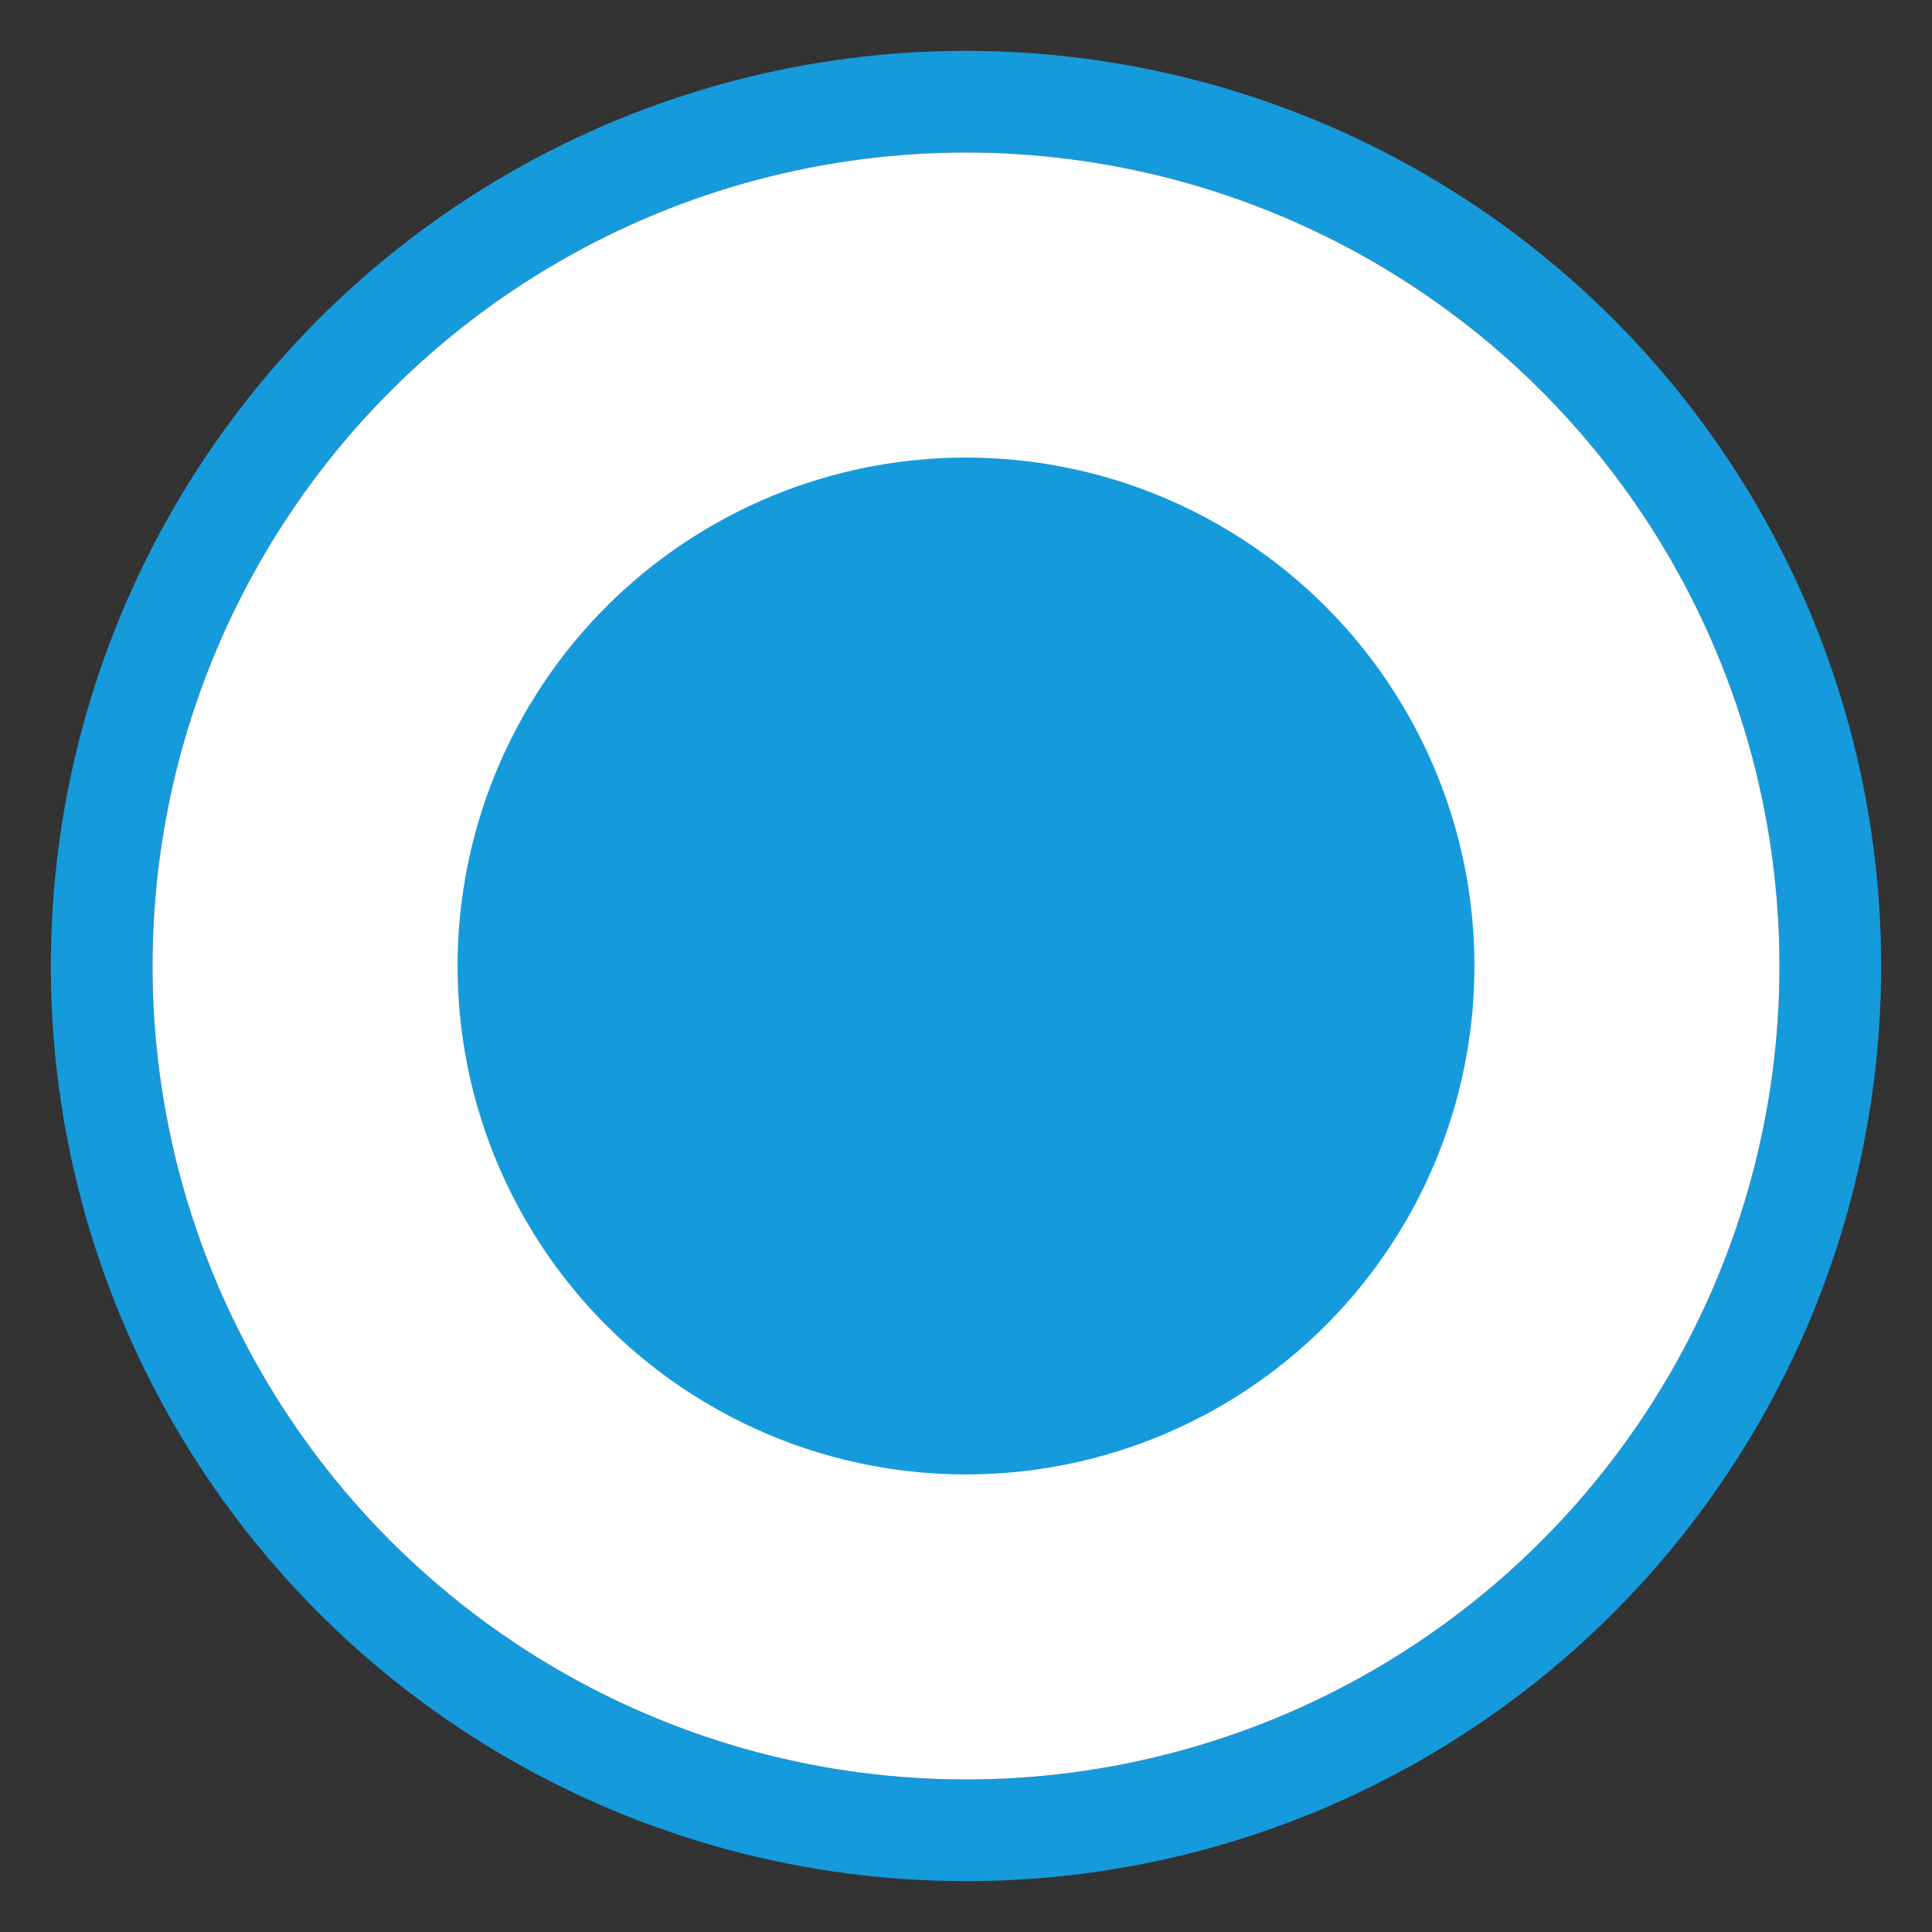 <?xml version="1.0" encoding="UTF-8"?>
<svg width="19px" height="19px" viewBox="0 0 19 19" version="1.1" xmlns="http://www.w3.org/2000/svg" xmlns:xlink="http://www.w3.org/1999/xlink">
    <rect x="0" y="0" width="19" height="19" fill="#333333" stroke="none"/>
    <!-- Generator: Sketch 48.2 (47327) - http://www.bohemiancoding.com/sketch -->
    <title>My Location</title>
    <desc>Created with Sketch.</desc>
    <defs></defs>
    <g id="Page-1" stroke="none" stroke-width="1" fill="none" fill-rule="evenodd">
        <g id="My-Location">
            <g transform="translate(1, 1)" id="Oval-25">
                <circle stroke="#159ADC" cx="8.5" cy="8.5" r="8.5"></circle>
                <circle stroke="#FFFFFF" stroke-width="3" fill="#159ADC" cx="8.5" cy="8.5" r="6.5"></circle>
            </g>
        </g>
    </g>
</svg>